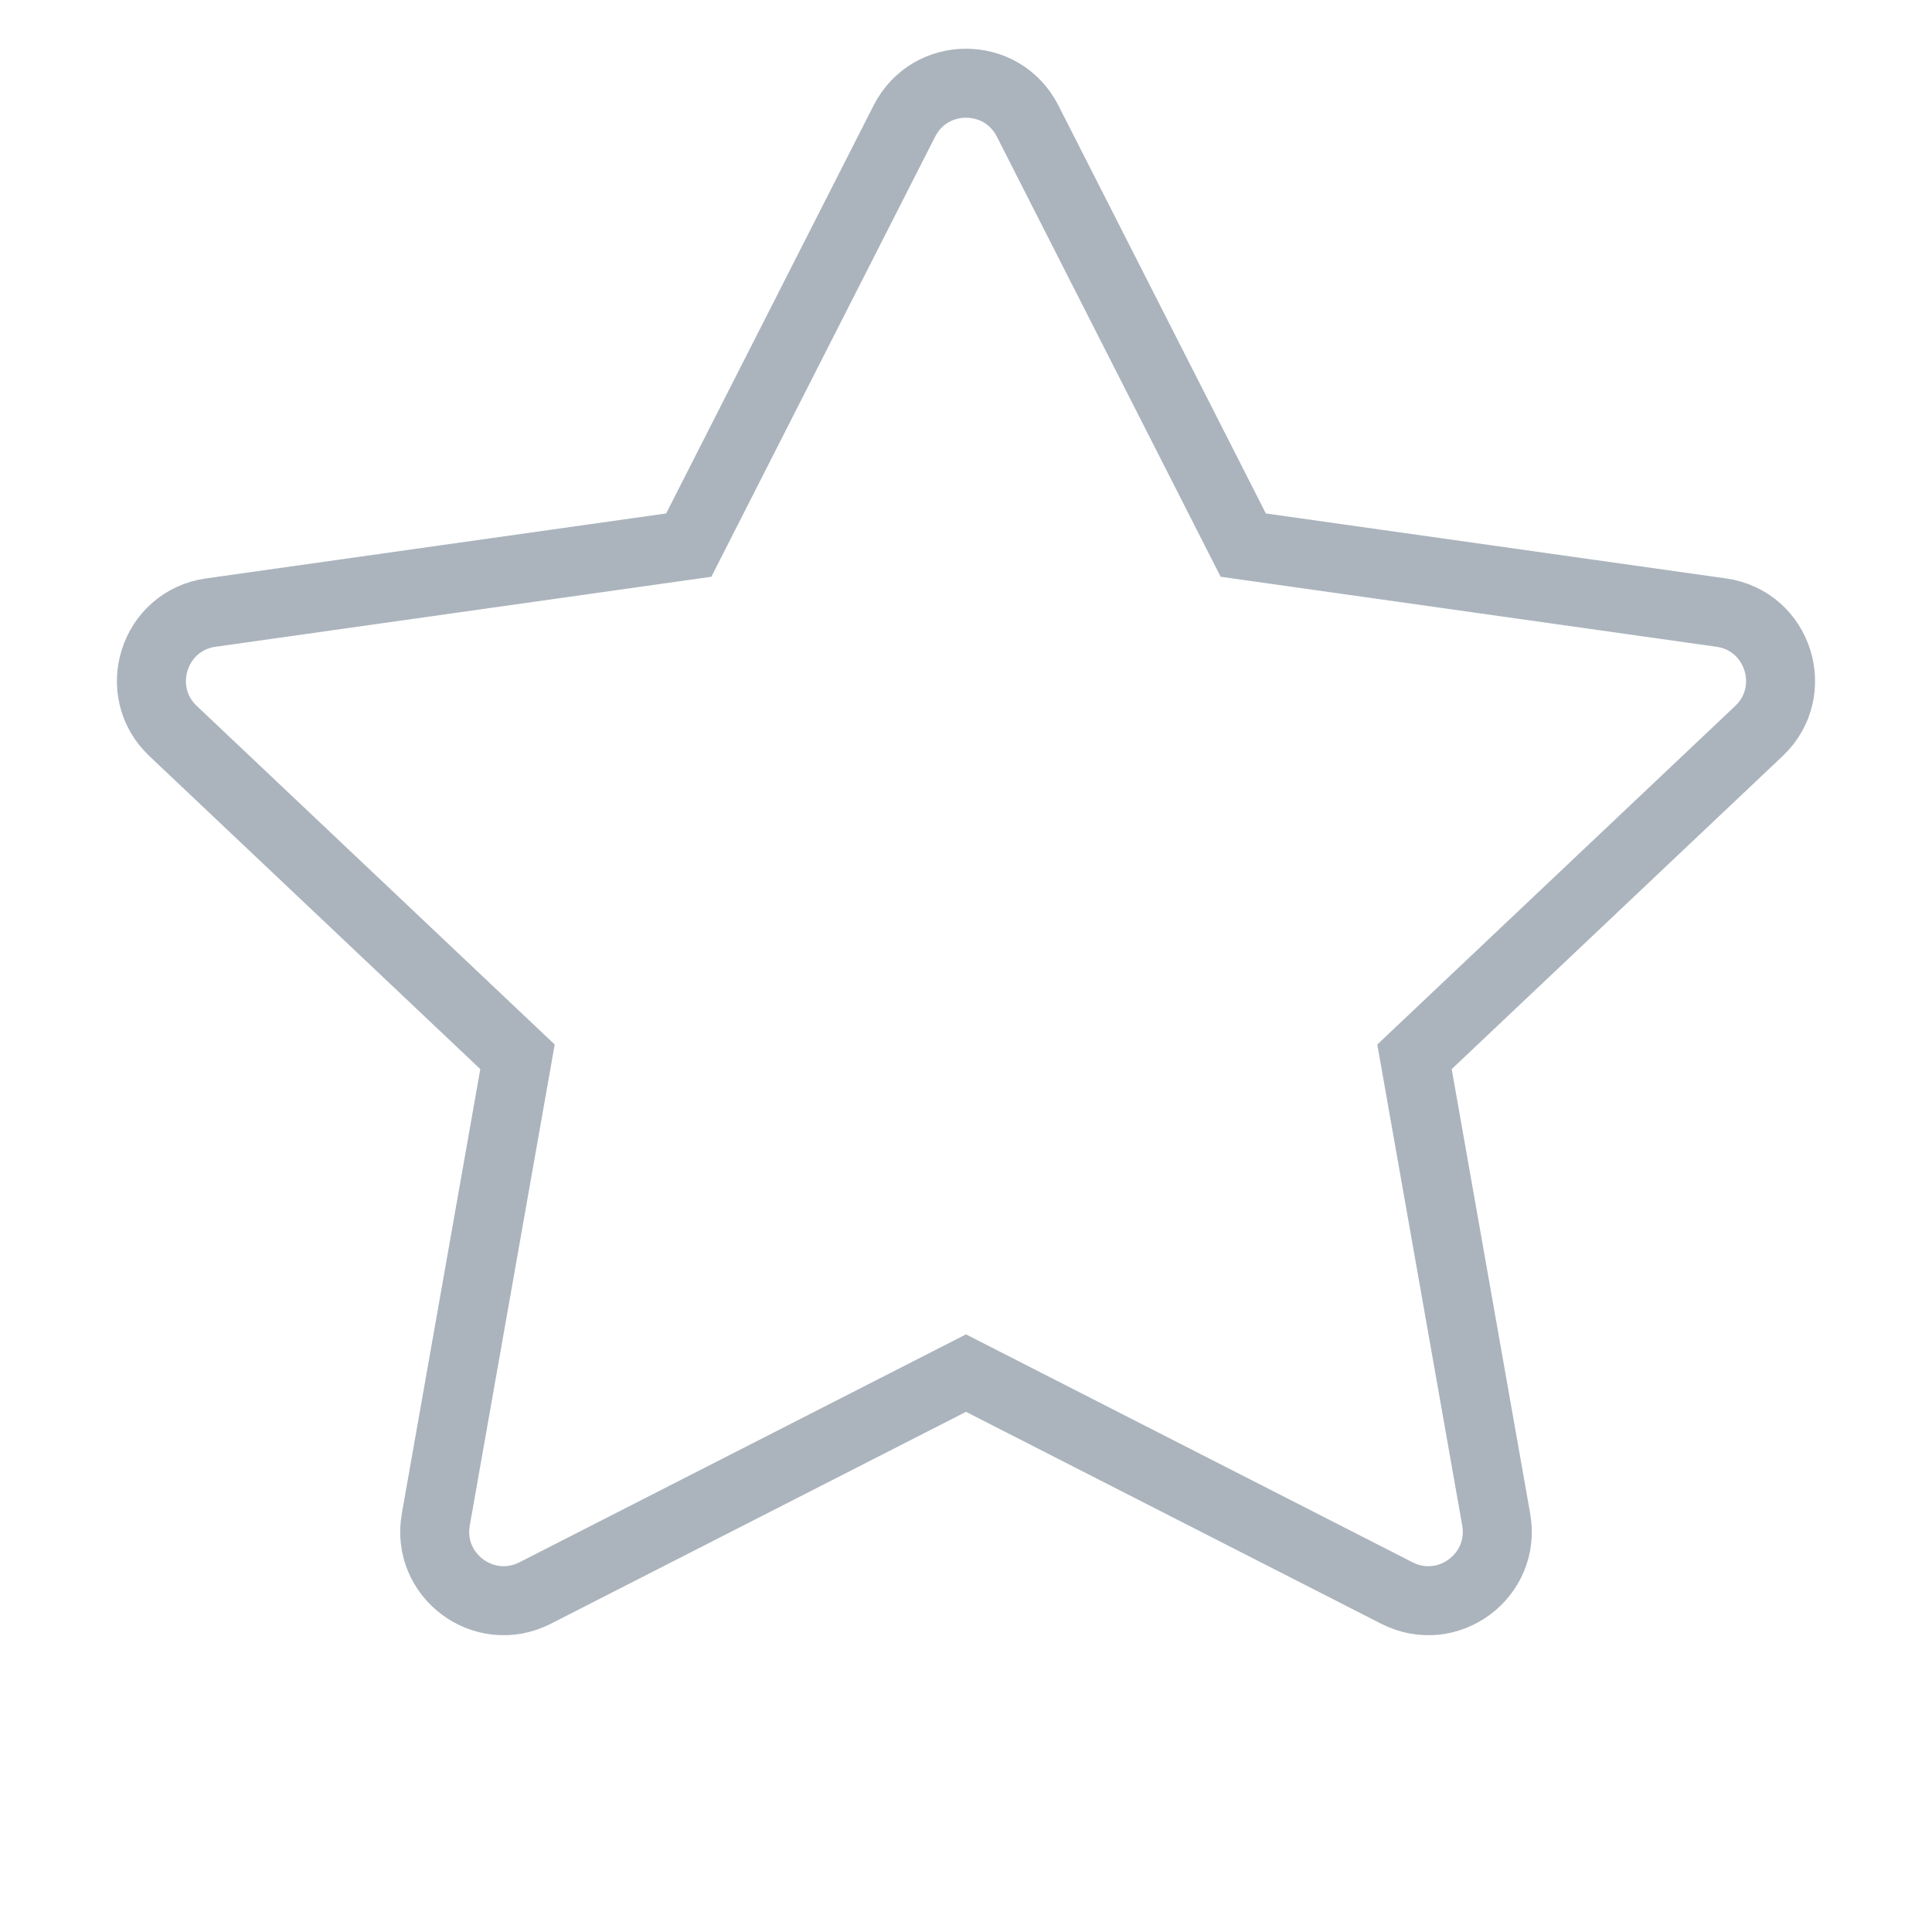 <svg width="14" height="14" viewBox="0 0 14 14" fill="none" xmlns="http://www.w3.org/2000/svg">
<path fill-rule="evenodd" clip-rule="evenodd" d="M7 9.95L3.877 11.544C3.509 11.731 3.086 11.418 3.158 11.011L3.75 7.658L1.254 5.297C0.95 5.009 1.113 4.497 1.528 4.439L4.991 3.95L6.554 0.876C6.74 0.512 7.26 0.512 7.446 0.876L9.009 3.95L12.472 4.439C12.887 4.497 13.05 5.009 12.746 5.297L10.25 7.658L10.842 11.011C10.914 11.418 10.491 11.731 10.123 11.544L7 9.95Z" stroke="#ABB4BD" stroke-width="0.5"/>
</svg>
